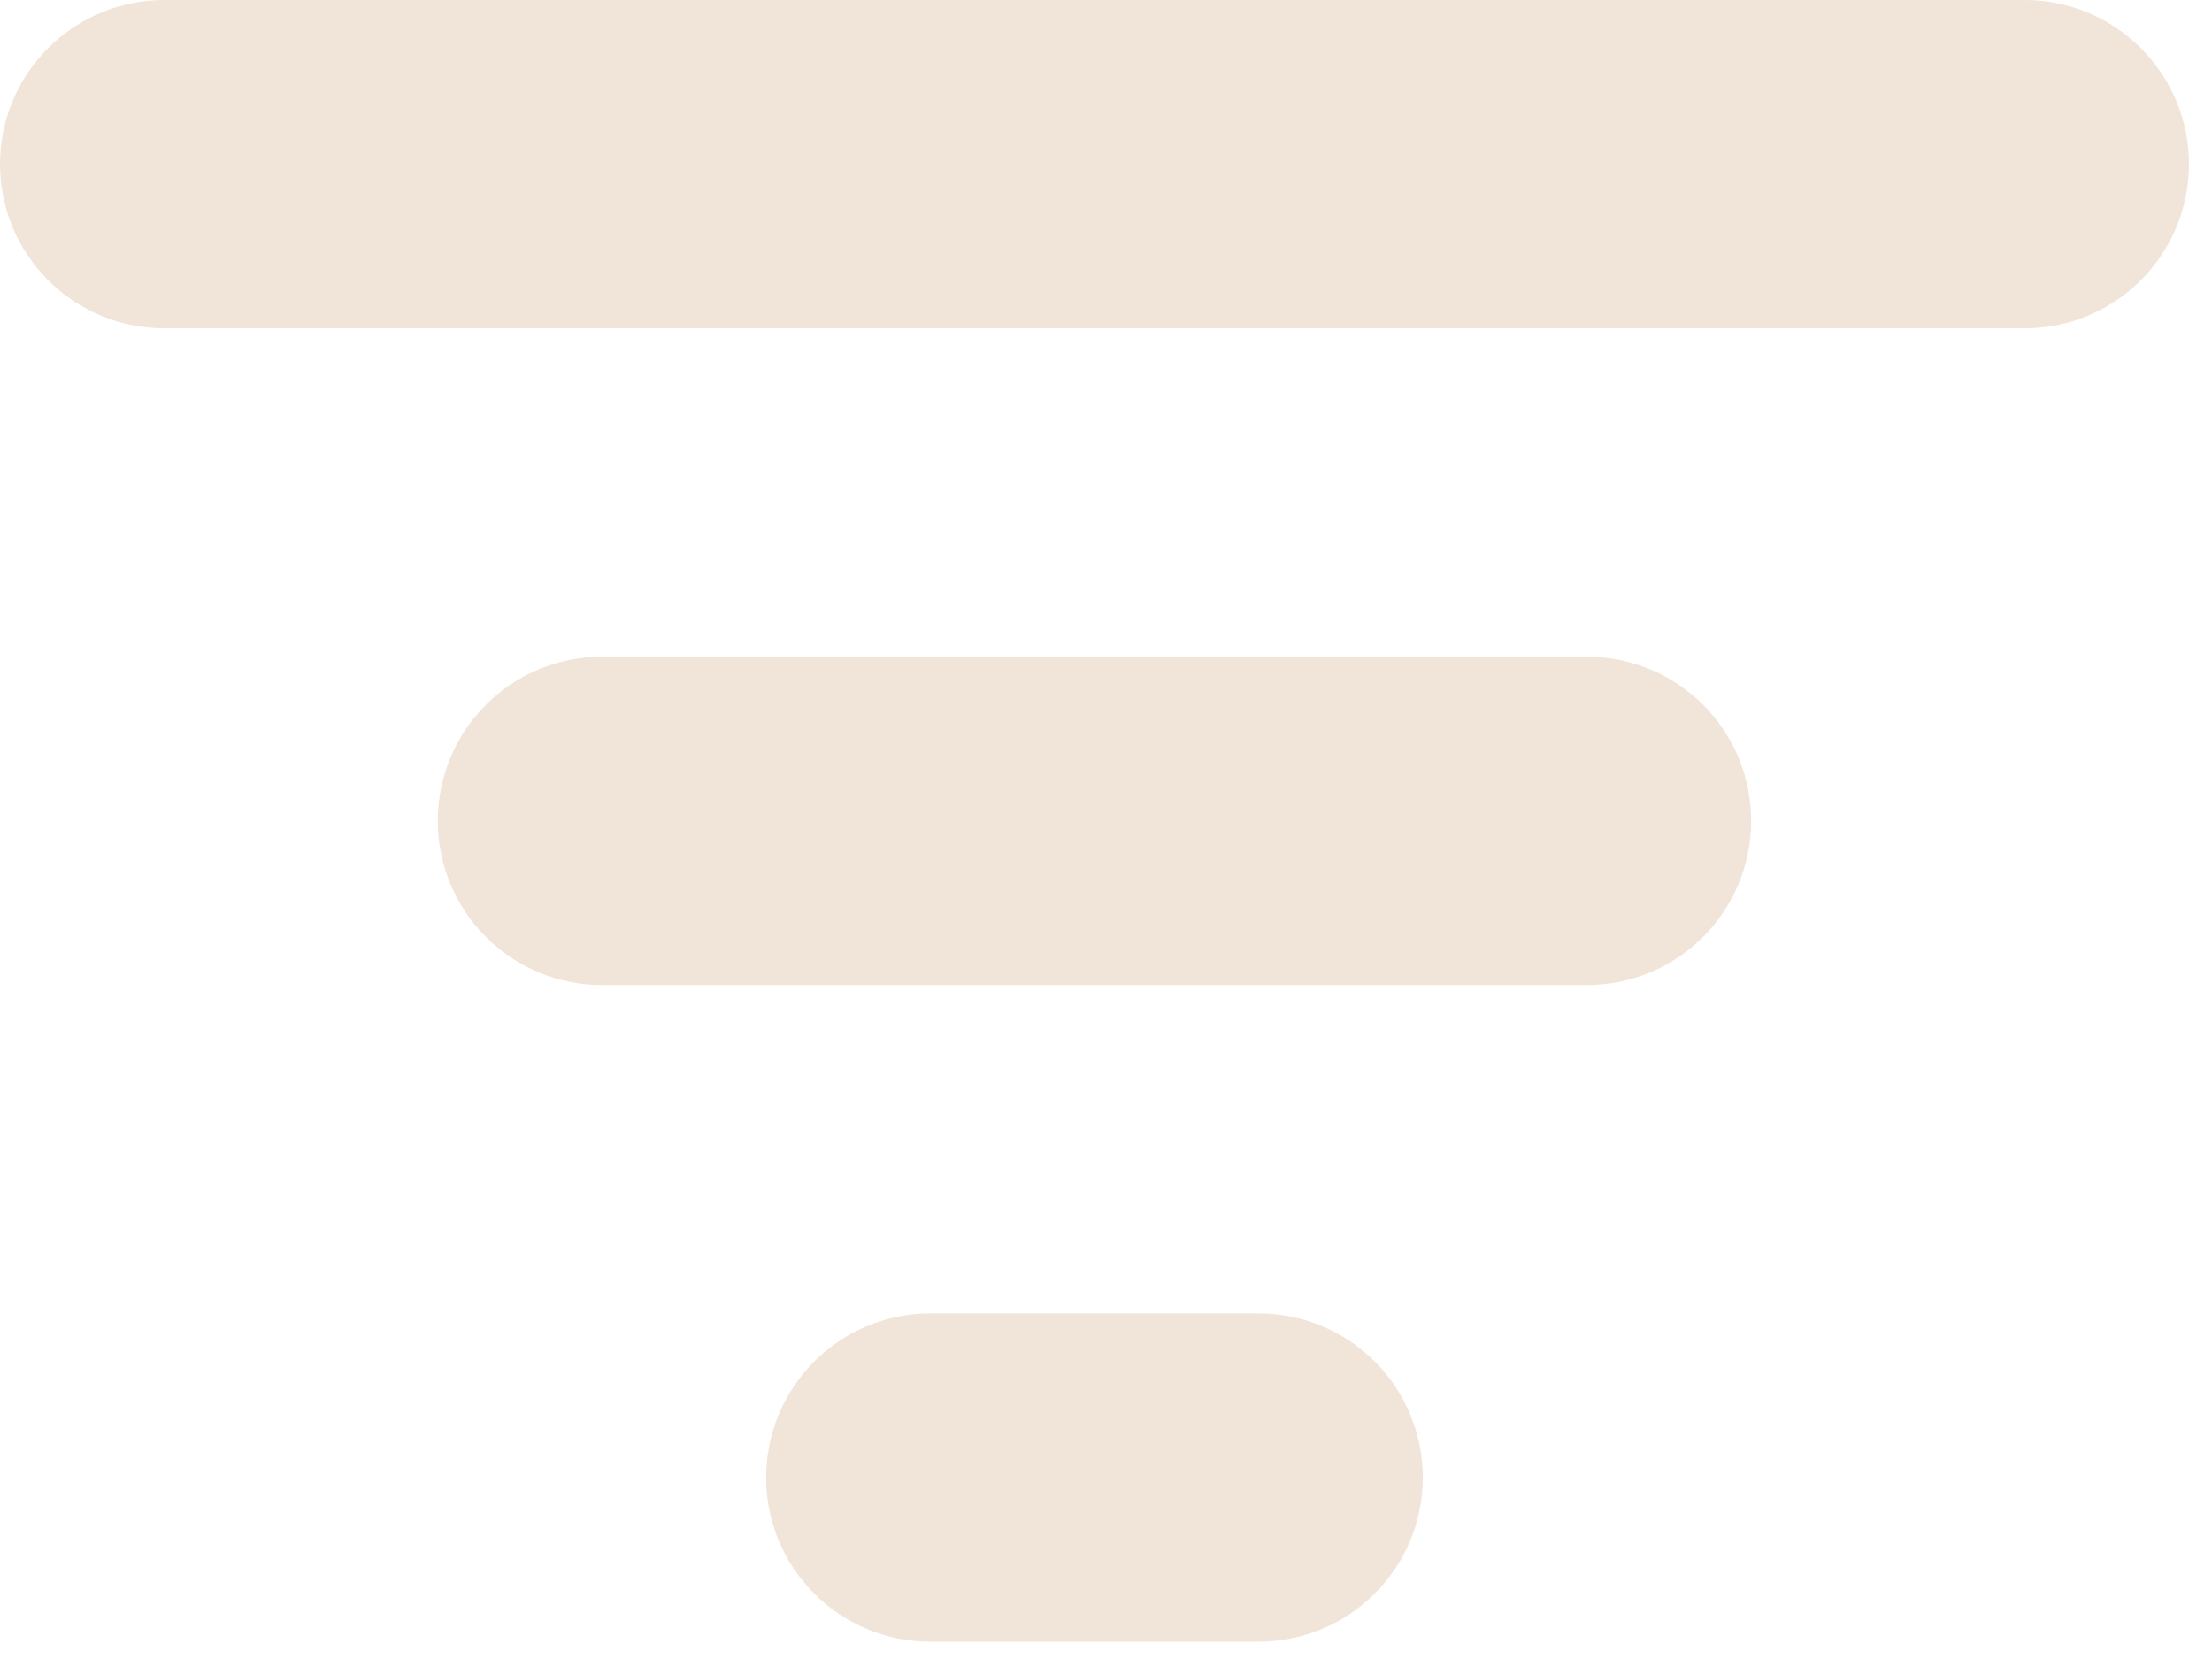 <svg width="32" height="24" viewBox="0 0 32 24" fill="none" xmlns="http://www.w3.org/2000/svg">
<path d="M0 2.375C0 1.745 0.25 1.141 0.696 0.696C1.141 0.25 1.745 0 2.375 0H29.292C29.922 1.32739e-08 30.526 0.25 30.971 0.696C31.416 1.141 31.667 1.745 31.667 2.375C31.667 3.005 31.416 3.609 30.971 4.054C30.526 4.5 29.922 4.75 29.292 4.75H2.375C1.745 4.75 1.141 4.5 0.696 4.054C0.25 3.609 0 3.005 0 2.375ZM6.333 11.875C6.333 11.245 6.584 10.641 7.029 10.196C7.474 9.75 8.078 9.5 8.708 9.5H22.958C23.588 9.5 24.192 9.75 24.638 10.196C25.083 10.641 25.333 11.245 25.333 11.875C25.333 12.505 25.083 13.109 24.638 13.554C24.192 14 23.588 14.25 22.958 14.25H8.708C8.078 14.25 7.474 14 7.029 13.554C6.584 13.109 6.333 12.505 6.333 11.875ZM13.458 19C12.828 19 12.224 19.25 11.779 19.696C11.334 20.141 11.083 20.745 11.083 21.375C11.083 22.005 11.334 22.609 11.779 23.054C12.224 23.5 12.828 23.75 13.458 23.75H18.208C18.838 23.75 19.442 23.5 19.888 23.054C20.333 22.609 20.583 22.005 20.583 21.375C20.583 20.745 20.333 20.141 19.888 19.696C19.442 19.25 18.838 19 18.208 19H13.458Z" fill="#F0E5D8"/>
</svg>
